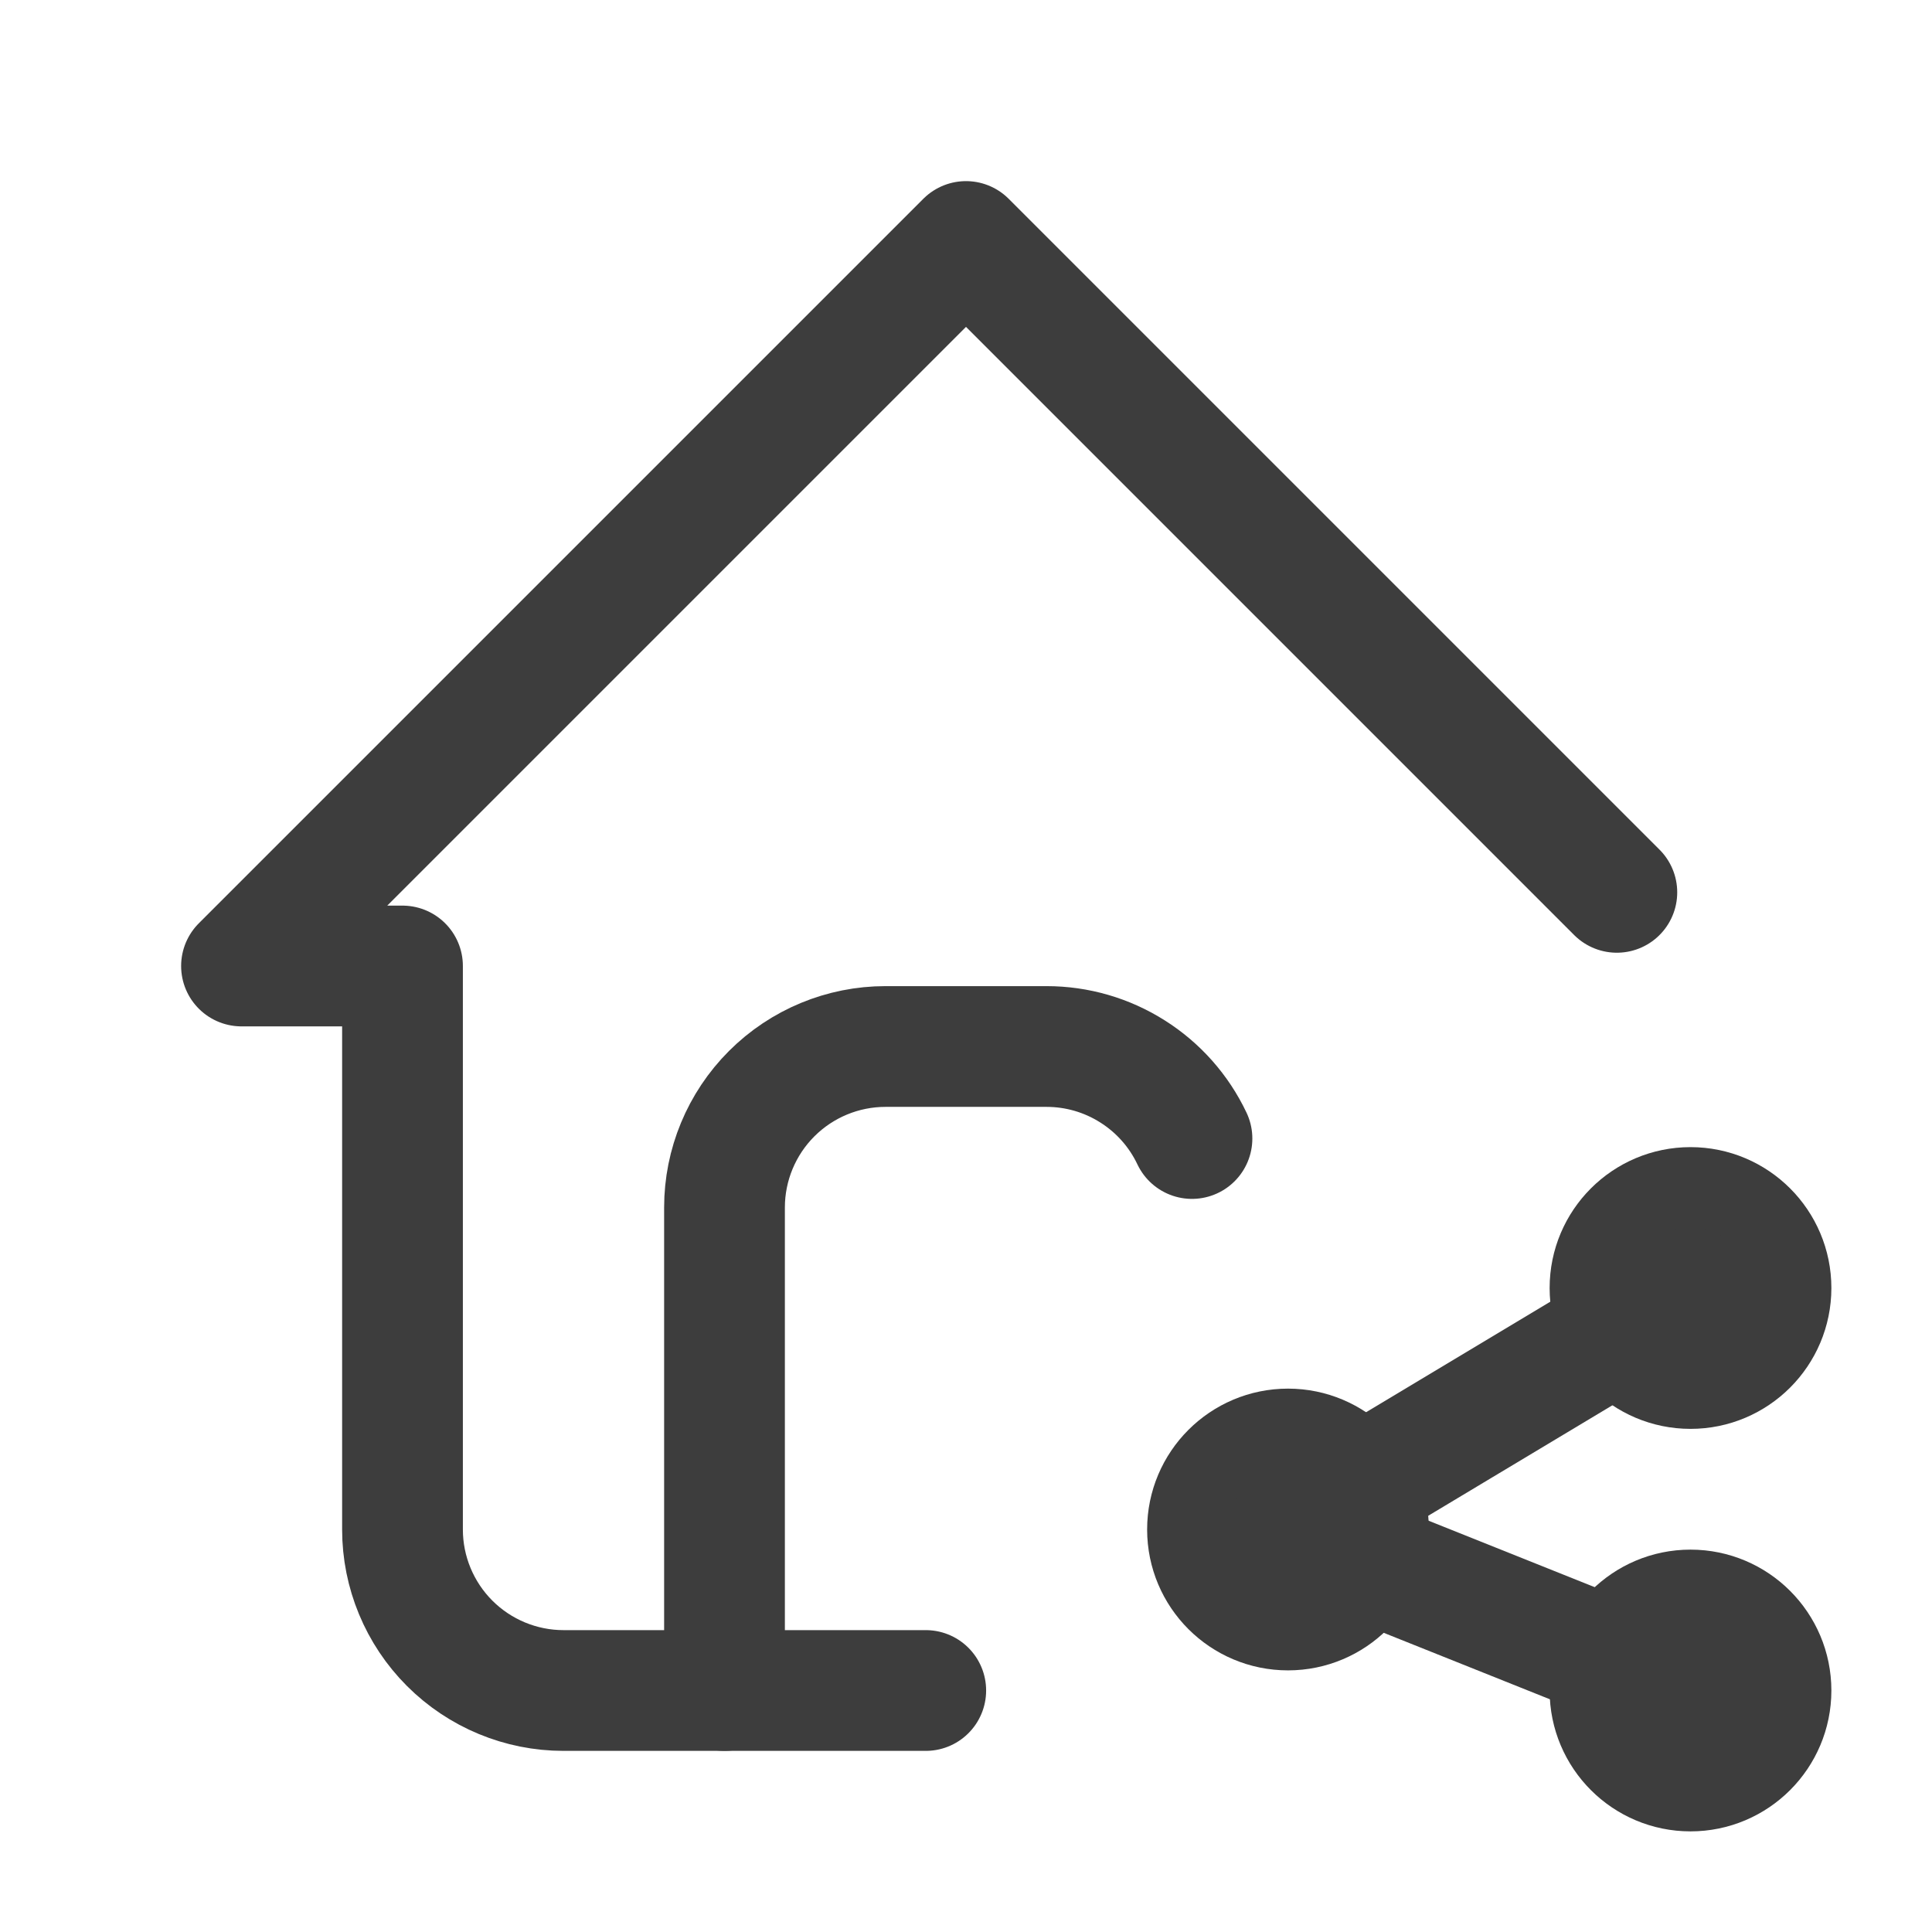 <svg width="24" height="24" viewBox="0 0 24 24" fill="none" xmlns="http://www.w3.org/2000/svg">
<path d="M20.085 11.085L12 3L3 12H5V19C5 19.53 5.211 20.039 5.586 20.414C5.961 20.789 6.47 21 7 21H11.5" stroke="#3D3D3D" stroke-width="1.5" stroke-linecap="round" stroke-linejoin="round"/>
<path d="M9 21V15C9 14.47 9.211 13.961 9.586 13.586C9.961 13.211 10.47 13 11 13H13C13.379 13 13.749 13.107 14.069 13.31C14.389 13.512 14.645 13.801 14.807 14.143" stroke="#3D3D3D" stroke-width="1.5" stroke-linecap="round" stroke-linejoin="round"/>
<path d="M21 22C21.552 22 22 21.552 22 21C22 20.448 21.552 20 21 20C20.448 20 20 20.448 20 21C20 21.552 20.448 22 21 22Z" stroke="#3D3D3D" stroke-width="1.5" stroke-linecap="round" stroke-linejoin="round"/>
<path d="M21 17C21.552 17 22 16.552 22 16C22 15.448 21.552 15 21 15C20.448 15 20 15.448 20 16C20 16.552 20.448 17 21 17Z" stroke="#3D3D3D" stroke-width="1.5" stroke-linecap="round" stroke-linejoin="round"/>
<path d="M16 20C16.552 20 17 19.552 17 19C17 18.448 16.552 18 16 18C15.448 18 15 18.448 15 19C15 19.552 15.448 20 16 20Z" stroke="#3D3D3D" stroke-width="1.5" stroke-linecap="round" stroke-linejoin="round"/>
<path d="M21 16L16 19L21 21" stroke="#3D3D3D" stroke-width="1.5" stroke-linecap="round" stroke-linejoin="round"/>
</svg>
